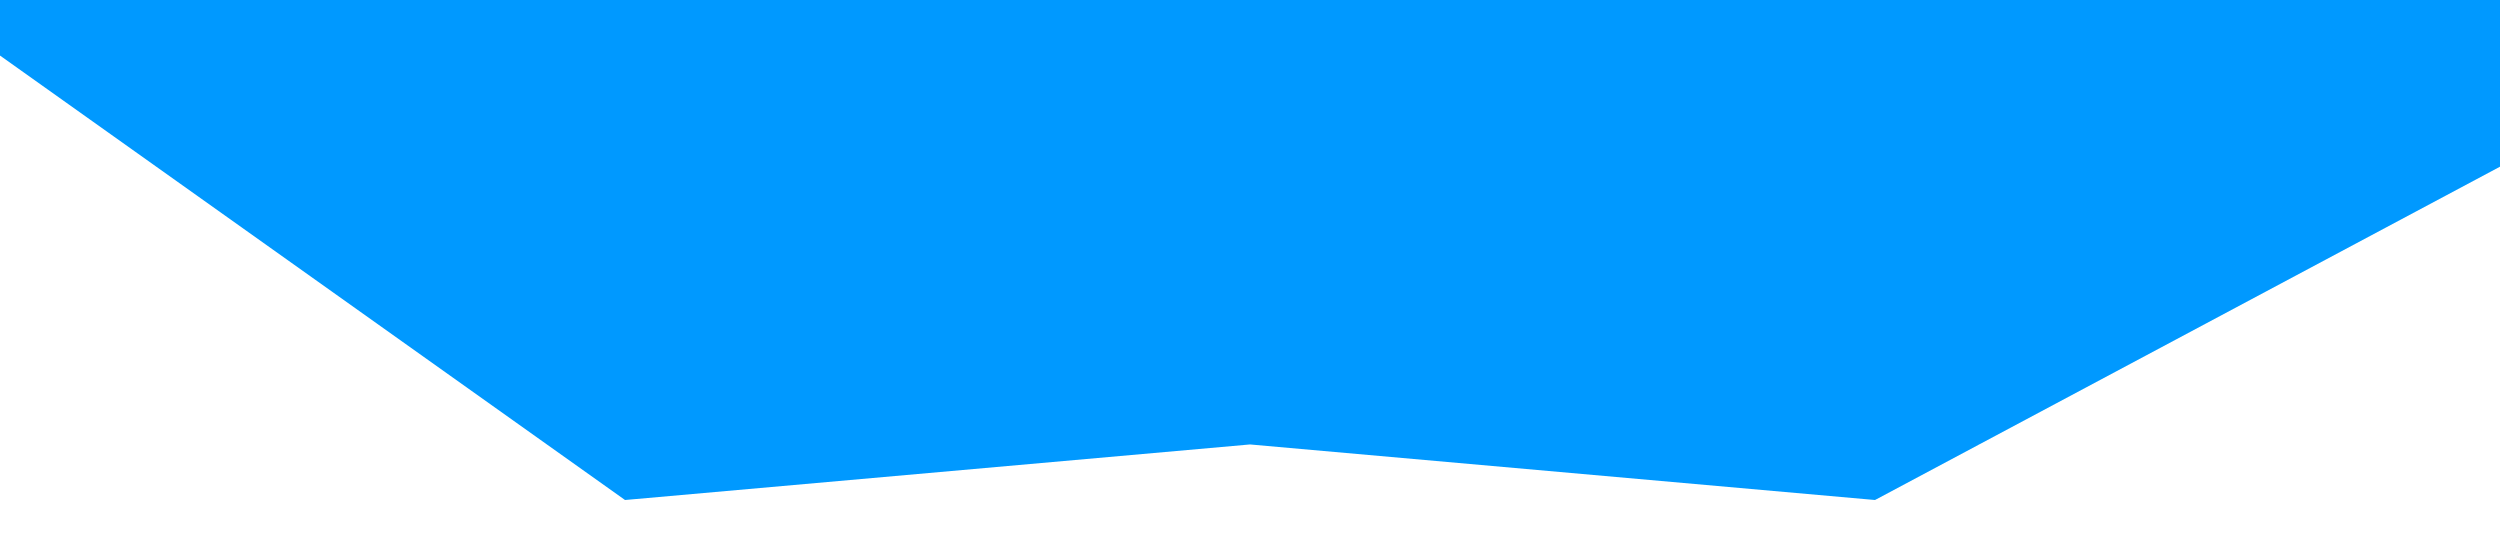 <?xml version="1.0" standalone="no"?><svg xmlns="http://www.w3.org/2000/svg" viewBox="0 0 1440 320"><path fill="#0099ff" fill-opacity="1" d="M0,32L360,288L720,256L1080,288L1440,96L1440,0L1080,0L720,0L360,0L0,0Z"></path></svg>